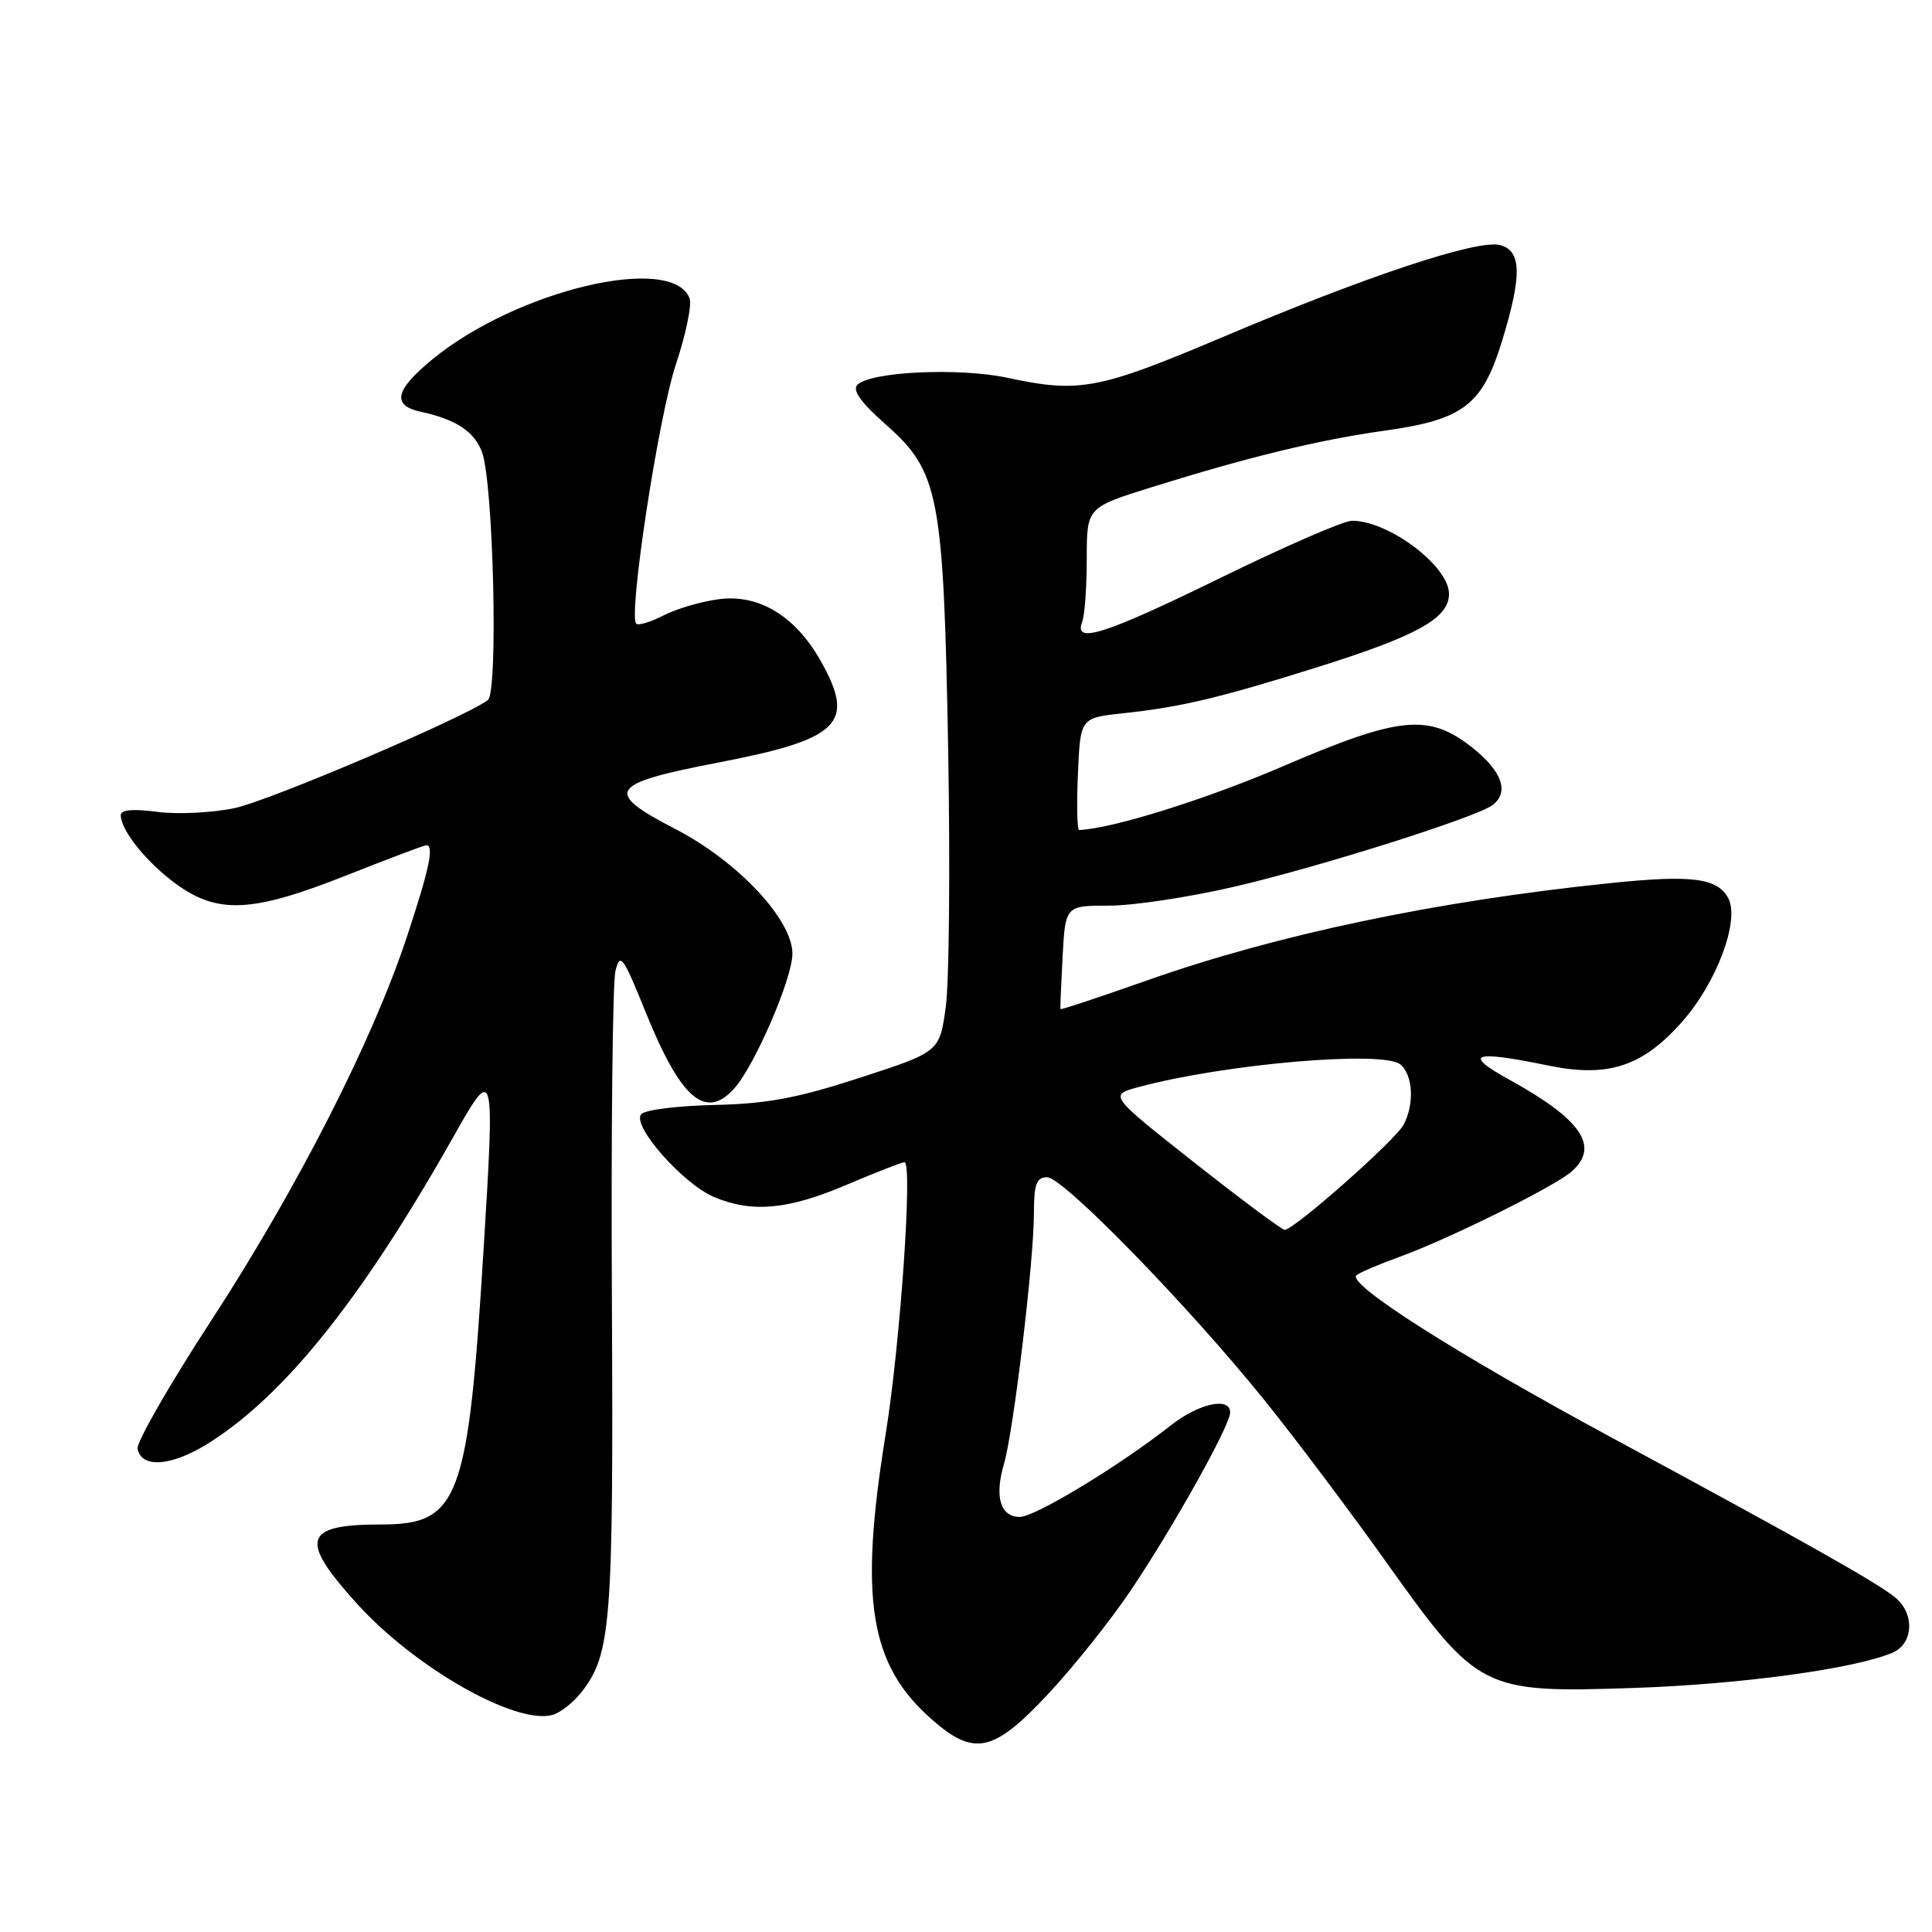 <?xml version="1.0" encoding="UTF-8" standalone="no"?>
<!DOCTYPE svg PUBLIC "-//W3C//DTD SVG 1.1//EN" "http://www.w3.org/Graphics/SVG/1.1/DTD/svg11.dtd" >
<svg xmlns="http://www.w3.org/2000/svg" xmlns:xlink="http://www.w3.org/1999/xlink" version="1.1" viewBox="0 0 256 256">
 <g >
 <path fill="currentColor"
d=" M 138.86 224.49 C 142.22 220.90 147.15 214.72 149.83 210.74 C 155.45 202.39 163.00 188.87 163.00 187.16 C 163.00 185.05 158.85 185.95 155.14 188.87 C 148.39 194.19 137.16 201.00 135.14 201.00 C 132.55 201.00 131.75 198.35 133.03 193.98 C 134.31 189.59 137.00 167.08 137.00 160.76 C 137.00 156.90 137.33 156.00 138.75 155.99 C 140.85 155.97 157.39 172.94 167.52 185.50 C 171.52 190.45 178.79 200.12 183.69 207.00 C 195.84 224.05 196.40 224.34 216.50 223.66 C 230.63 223.19 245.71 221.13 250.75 219.00 C 253.49 217.84 253.76 213.97 251.25 211.78 C 249.12 209.93 239.75 204.63 213.50 190.46 C 192.91 179.34 178.40 170.11 179.74 168.97 C 180.16 168.62 182.75 167.51 185.50 166.52 C 192.00 164.16 206.01 157.21 208.25 155.23 C 212.01 151.92 209.58 148.35 199.97 143.05 C 193.76 139.63 195.14 139.13 205.11 141.18 C 213.09 142.83 217.65 141.34 222.94 135.33 C 227.50 130.15 230.56 121.92 229.00 119.01 C 227.57 116.33 224.14 115.90 213.33 117.02 C 190.24 119.41 169.27 123.82 152.05 129.89 C 145.75 132.11 140.56 133.83 140.52 133.71 C 140.47 133.60 140.60 130.46 140.80 126.75 C 141.17 120.00 141.17 120.00 147.00 120.00 C 150.20 120.00 157.70 118.86 163.66 117.47 C 174.94 114.84 195.58 108.31 197.75 106.69 C 200.02 104.99 199.05 102.21 195.11 99.08 C 189.32 94.50 185.51 94.87 169.99 101.54 C 159.80 105.92 147.36 109.81 143.00 109.98 C 142.72 110.00 142.65 106.66 142.83 102.56 C 143.15 95.12 143.15 95.12 148.83 94.51 C 156.48 93.69 161.50 92.50 174.52 88.42 C 187.82 84.24 192.00 81.92 192.00 78.69 C 192.00 75.01 184.02 69.00 179.14 69.00 C 178.06 69.00 170.29 72.38 161.87 76.50 C 146.38 84.08 142.25 85.41 143.39 82.42 C 143.73 81.55 144.00 77.78 144.00 74.04 C 144.00 67.24 144.00 67.24 152.65 64.54 C 165.48 60.54 174.86 58.26 183.50 57.06 C 193.85 55.62 196.39 53.70 198.98 45.34 C 201.70 36.51 201.64 33.20 198.74 32.47 C 195.73 31.72 181.14 36.56 162.00 44.67 C 145.55 51.63 143.06 52.11 133.50 50.06 C 127.07 48.69 115.37 49.23 113.61 50.99 C 112.90 51.70 114.08 53.35 117.38 56.26 C 124.45 62.50 125.03 65.57 125.64 99.50 C 125.91 114.90 125.77 130.17 125.32 133.43 C 124.50 139.37 124.50 139.37 114.00 142.79 C 105.72 145.49 101.65 146.26 94.75 146.41 C 89.94 146.51 85.55 147.05 84.99 147.61 C 83.58 149.02 90.47 156.88 94.66 158.63 C 99.68 160.73 104.44 160.29 112.16 157.00 C 116.04 155.35 119.50 154.00 119.85 154.00 C 120.96 154.00 119.30 177.95 117.36 190.00 C 113.81 211.94 115.21 220.59 123.48 227.84 C 129.08 232.77 131.64 232.21 138.86 224.49 Z  M 77.02 224.25 C 80.98 219.21 81.29 215.22 81.08 172.43 C 80.96 149.85 81.18 130.14 81.55 128.64 C 82.17 126.17 82.55 126.69 85.50 133.99 C 90.18 145.60 93.47 148.46 97.27 144.25 C 99.99 141.24 105.00 129.65 105.00 126.36 C 105.00 121.85 97.74 114.12 89.51 109.86 C 79.94 104.91 80.62 103.85 95.14 101.05 C 111.35 97.93 113.43 95.86 108.72 87.53 C 105.36 81.60 100.53 78.69 95.23 79.40 C 92.89 79.71 89.58 80.68 87.89 81.56 C 86.20 82.43 84.58 82.92 84.30 82.64 C 83.23 81.56 87.26 55.16 89.56 48.28 C 90.88 44.31 91.70 40.37 91.37 39.53 C 89.08 33.56 68.49 38.44 57.31 47.60 C 52.33 51.69 51.87 53.72 55.75 54.56 C 60.41 55.57 62.83 57.16 63.86 59.88 C 65.38 63.90 66.04 91.74 64.64 92.77 C 61.45 95.13 35.79 106.07 31.12 107.07 C 28.16 107.70 23.54 107.93 20.87 107.58 C 17.68 107.15 16.00 107.30 16.00 108.00 C 16.00 110.03 19.44 114.30 23.36 117.15 C 28.90 121.16 33.46 120.92 45.88 116.00 C 51.43 113.80 56.20 112.00 56.48 112.00 C 57.56 112.00 56.90 115.10 53.91 124.15 C 49.35 137.94 39.39 157.46 28.00 174.96 C 22.46 183.46 18.07 191.11 18.23 191.96 C 18.74 194.66 22.89 194.28 27.89 191.07 C 37.95 184.62 48.10 171.85 60.07 150.64 C 65.51 140.98 65.58 141.24 64.07 165.67 C 62.03 198.78 60.83 202.00 50.53 202.00 C 40.16 202.00 39.57 203.99 47.38 212.58 C 55.06 221.02 68.26 228.53 73.17 227.25 C 74.20 226.98 75.94 225.63 77.02 224.25 Z  M 158.21 154.01 C 146.92 145.10 146.92 145.10 150.91 144.03 C 162.27 140.97 183.28 139.16 185.55 141.04 C 187.24 142.44 187.44 146.30 185.98 149.04 C 184.87 151.12 171.39 163.02 170.22 162.96 C 169.83 162.94 164.42 158.91 158.21 154.01 Z "/>
</g>
</svg>